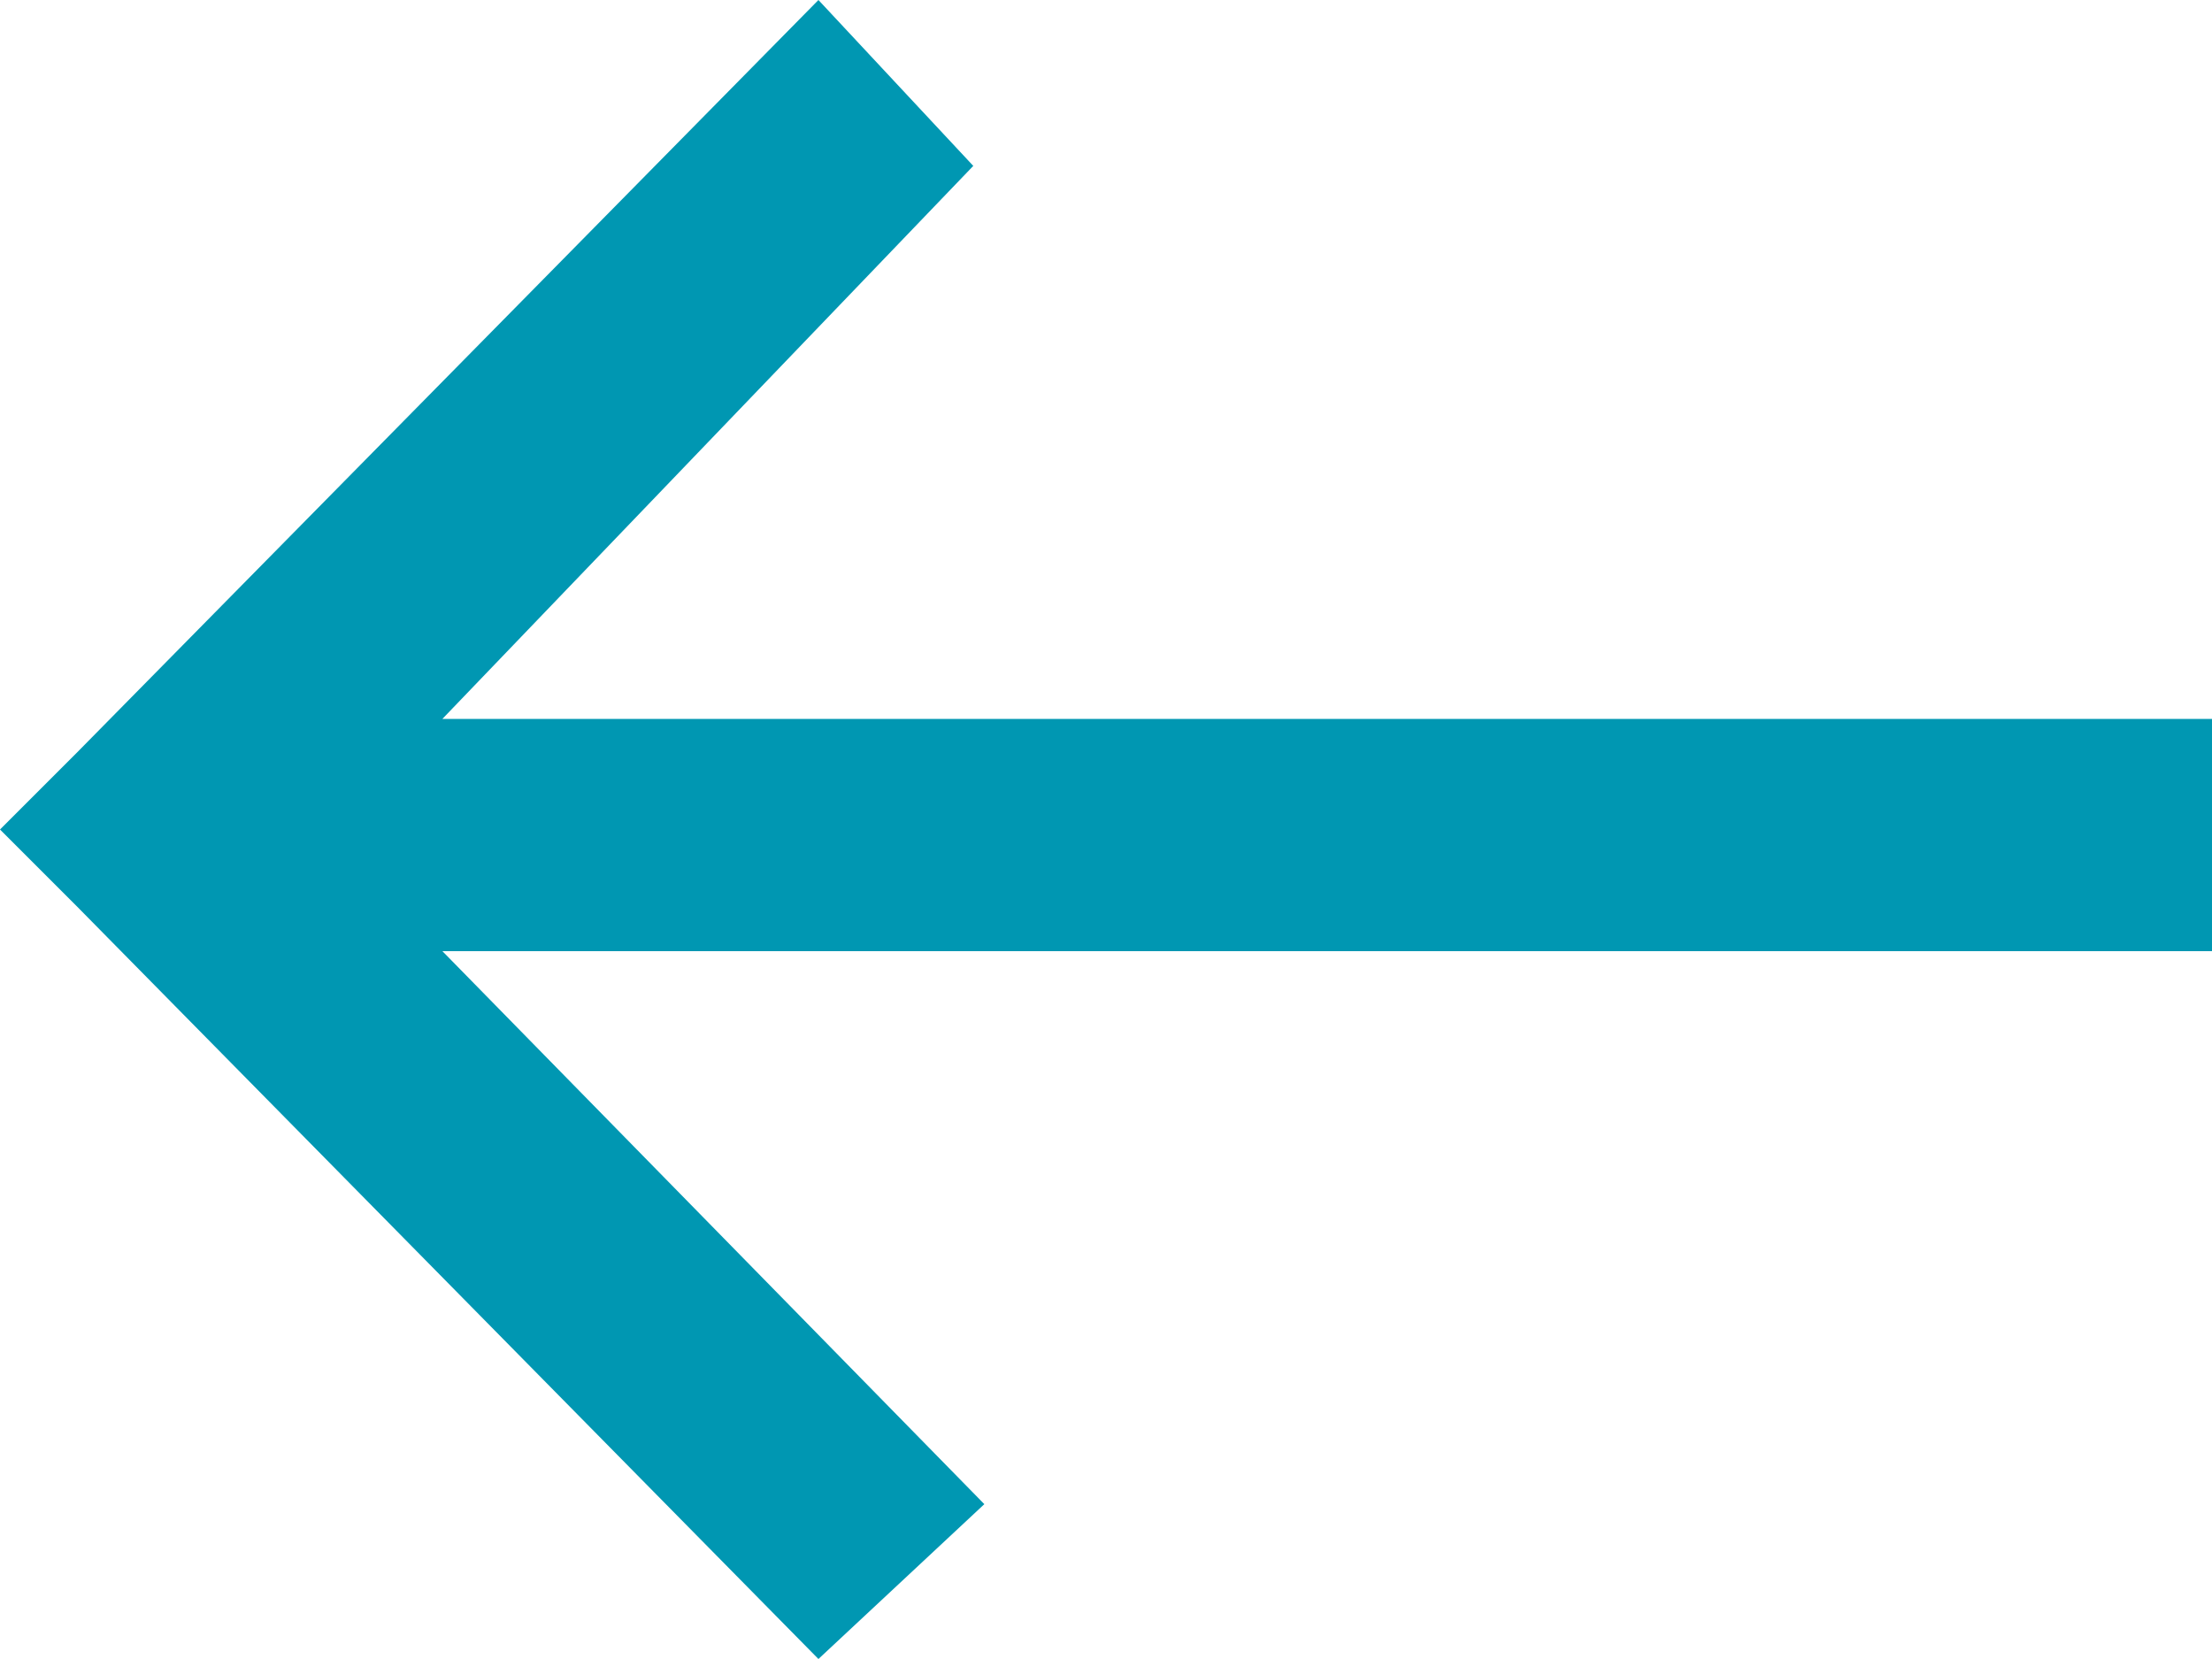<?xml version="1.0" encoding="utf-8"?>
<!-- Generator: Adobe Illustrator 26.0.1, SVG Export Plug-In . SVG Version: 6.00 Build 0)  -->
<svg version="1.1" id="Layer_1" xmlns="http://www.w3.org/2000/svg" xmlns:xlink="http://www.w3.org/1999/xlink" x="0px" y="0px"
	 width="20px" height="15px" viewBox="0 0 20 15" style="enable-background:new 0 0 20 15;" xml:space="preserve">
<style type="text/css">
	.st0{fill:#0097b2;}
</style>
<path class="st0" d="M7.4,0l1.4,1.5L4,6.5h16v2.1H4l4.9,5L7.4,15L0.7,8.2L0,7.5l0.7-0.7L7.4,0z"/>
</svg>
